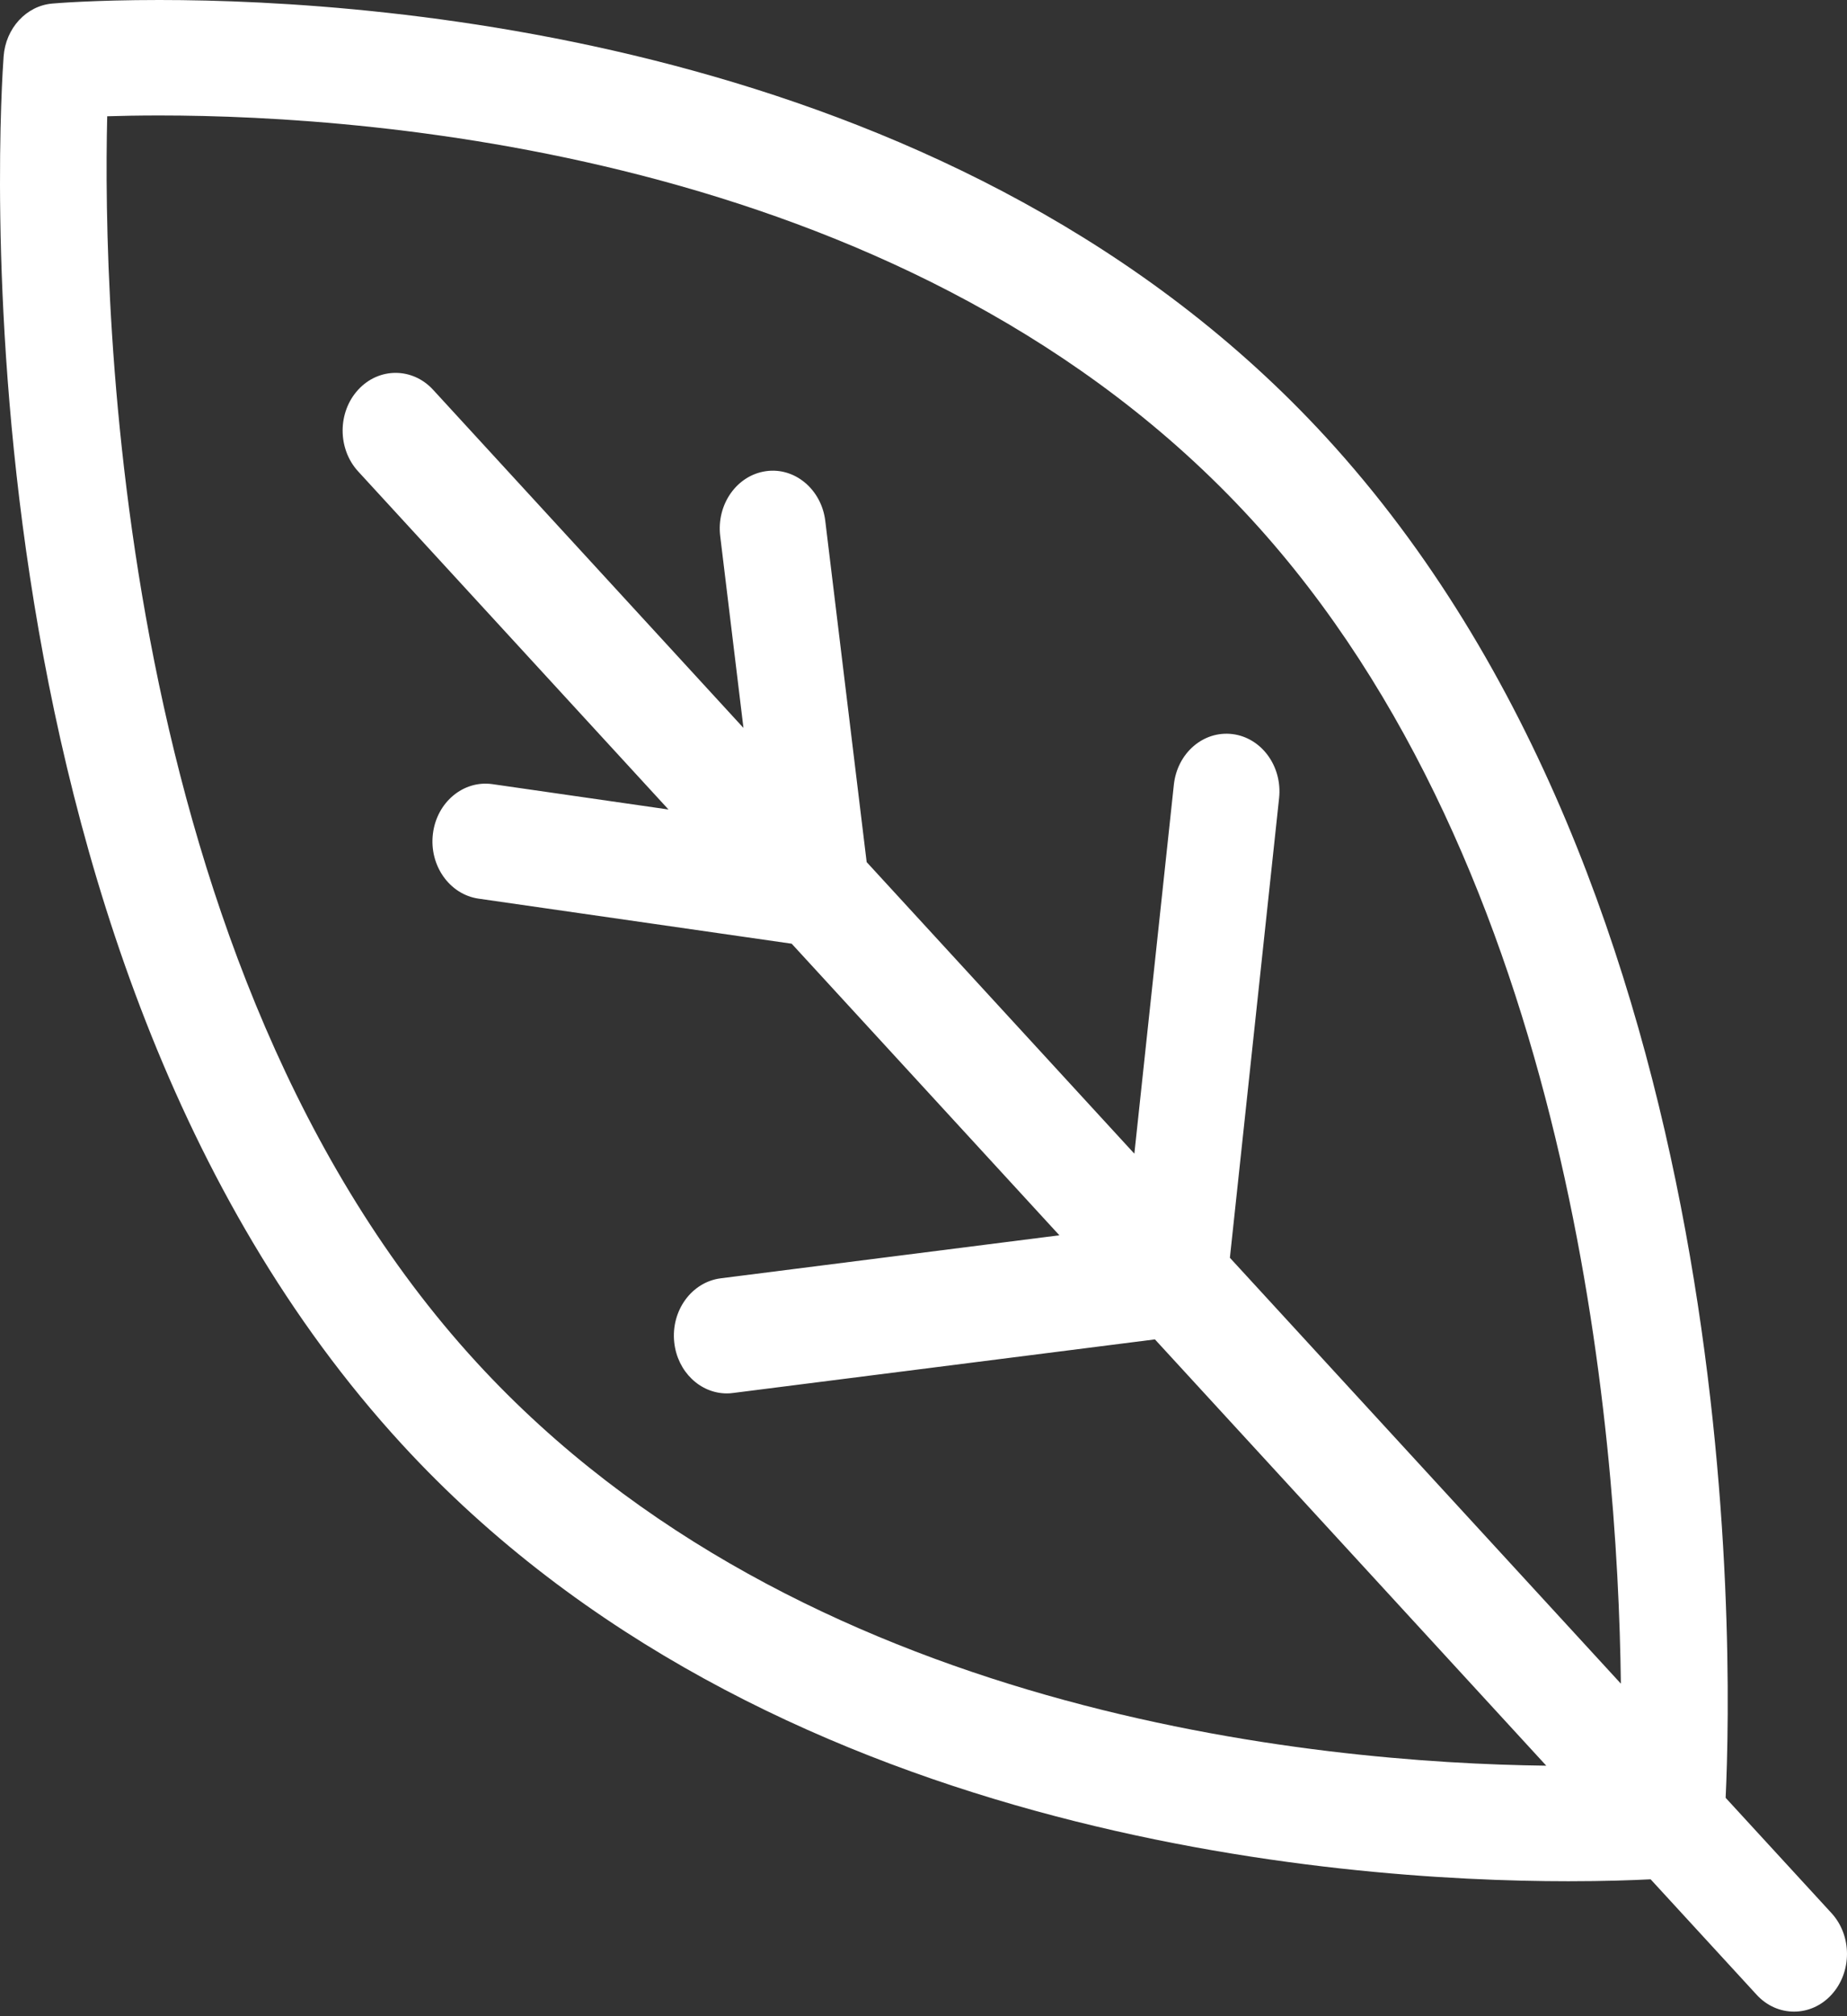 <svg width="44" height="48" viewBox="0 0 44 48" fill="none" xmlns="http://www.w3.org/2000/svg">
<rect x="0" y="0" width="44" height="48" fill="#333333" stroke="none"/>
<path d="M43.63 45.545L41.109 42.801C41.28 39.152 41.561 21.267 31.588 10.409C22.958 1.014 9.276 0 3.794 0C2.225 0 1.282 0.081 1.243 0.085C0.626 0.139 0.135 0.672 0.086 1.344C0.023 2.202 -1.34 22.502 9.57 34.379C18.2 43.773 31.883 44.787 37.365 44.787C38.222 44.787 38.884 44.763 39.322 44.741L41.846 47.488C42.092 47.757 42.415 47.891 42.738 47.891C43.062 47.891 43.385 47.757 43.631 47.488C44.123 46.951 44.123 46.082 43.63 45.545ZM11.354 32.435C2.722 23.038 2.446 7.23 2.554 2.768C2.898 2.757 3.315 2.749 3.794 2.749C8.962 2.749 21.84 3.685 29.803 12.353C37.456 20.684 38.54 34.049 38.613 40.083L29.299 29.944L30.471 19.001C30.552 18.247 30.056 17.565 29.364 17.477C28.666 17.39 28.045 17.929 27.964 18.682L27.023 27.466L20.646 20.524L19.66 12.401C19.569 11.649 18.931 11.117 18.243 11.218C17.552 11.318 17.066 12.009 17.157 12.761L17.711 17.33L10.317 9.279C9.824 8.743 9.024 8.743 8.532 9.279C8.039 9.816 8.039 10.686 8.532 11.223L15.925 19.272L11.73 18.668C11.039 18.57 10.404 19.099 10.313 19.851C10.221 20.603 10.708 21.294 11.399 21.394L18.86 22.467L25.237 29.409L17.169 30.433C16.477 30.521 15.981 31.203 16.062 31.957C16.137 32.657 16.682 33.173 17.314 33.173C17.363 33.173 17.412 33.17 17.462 33.163L27.513 31.887L36.836 42.036C31.365 41.97 19.058 40.822 11.354 32.435Z" fill="white"/>
</svg>
